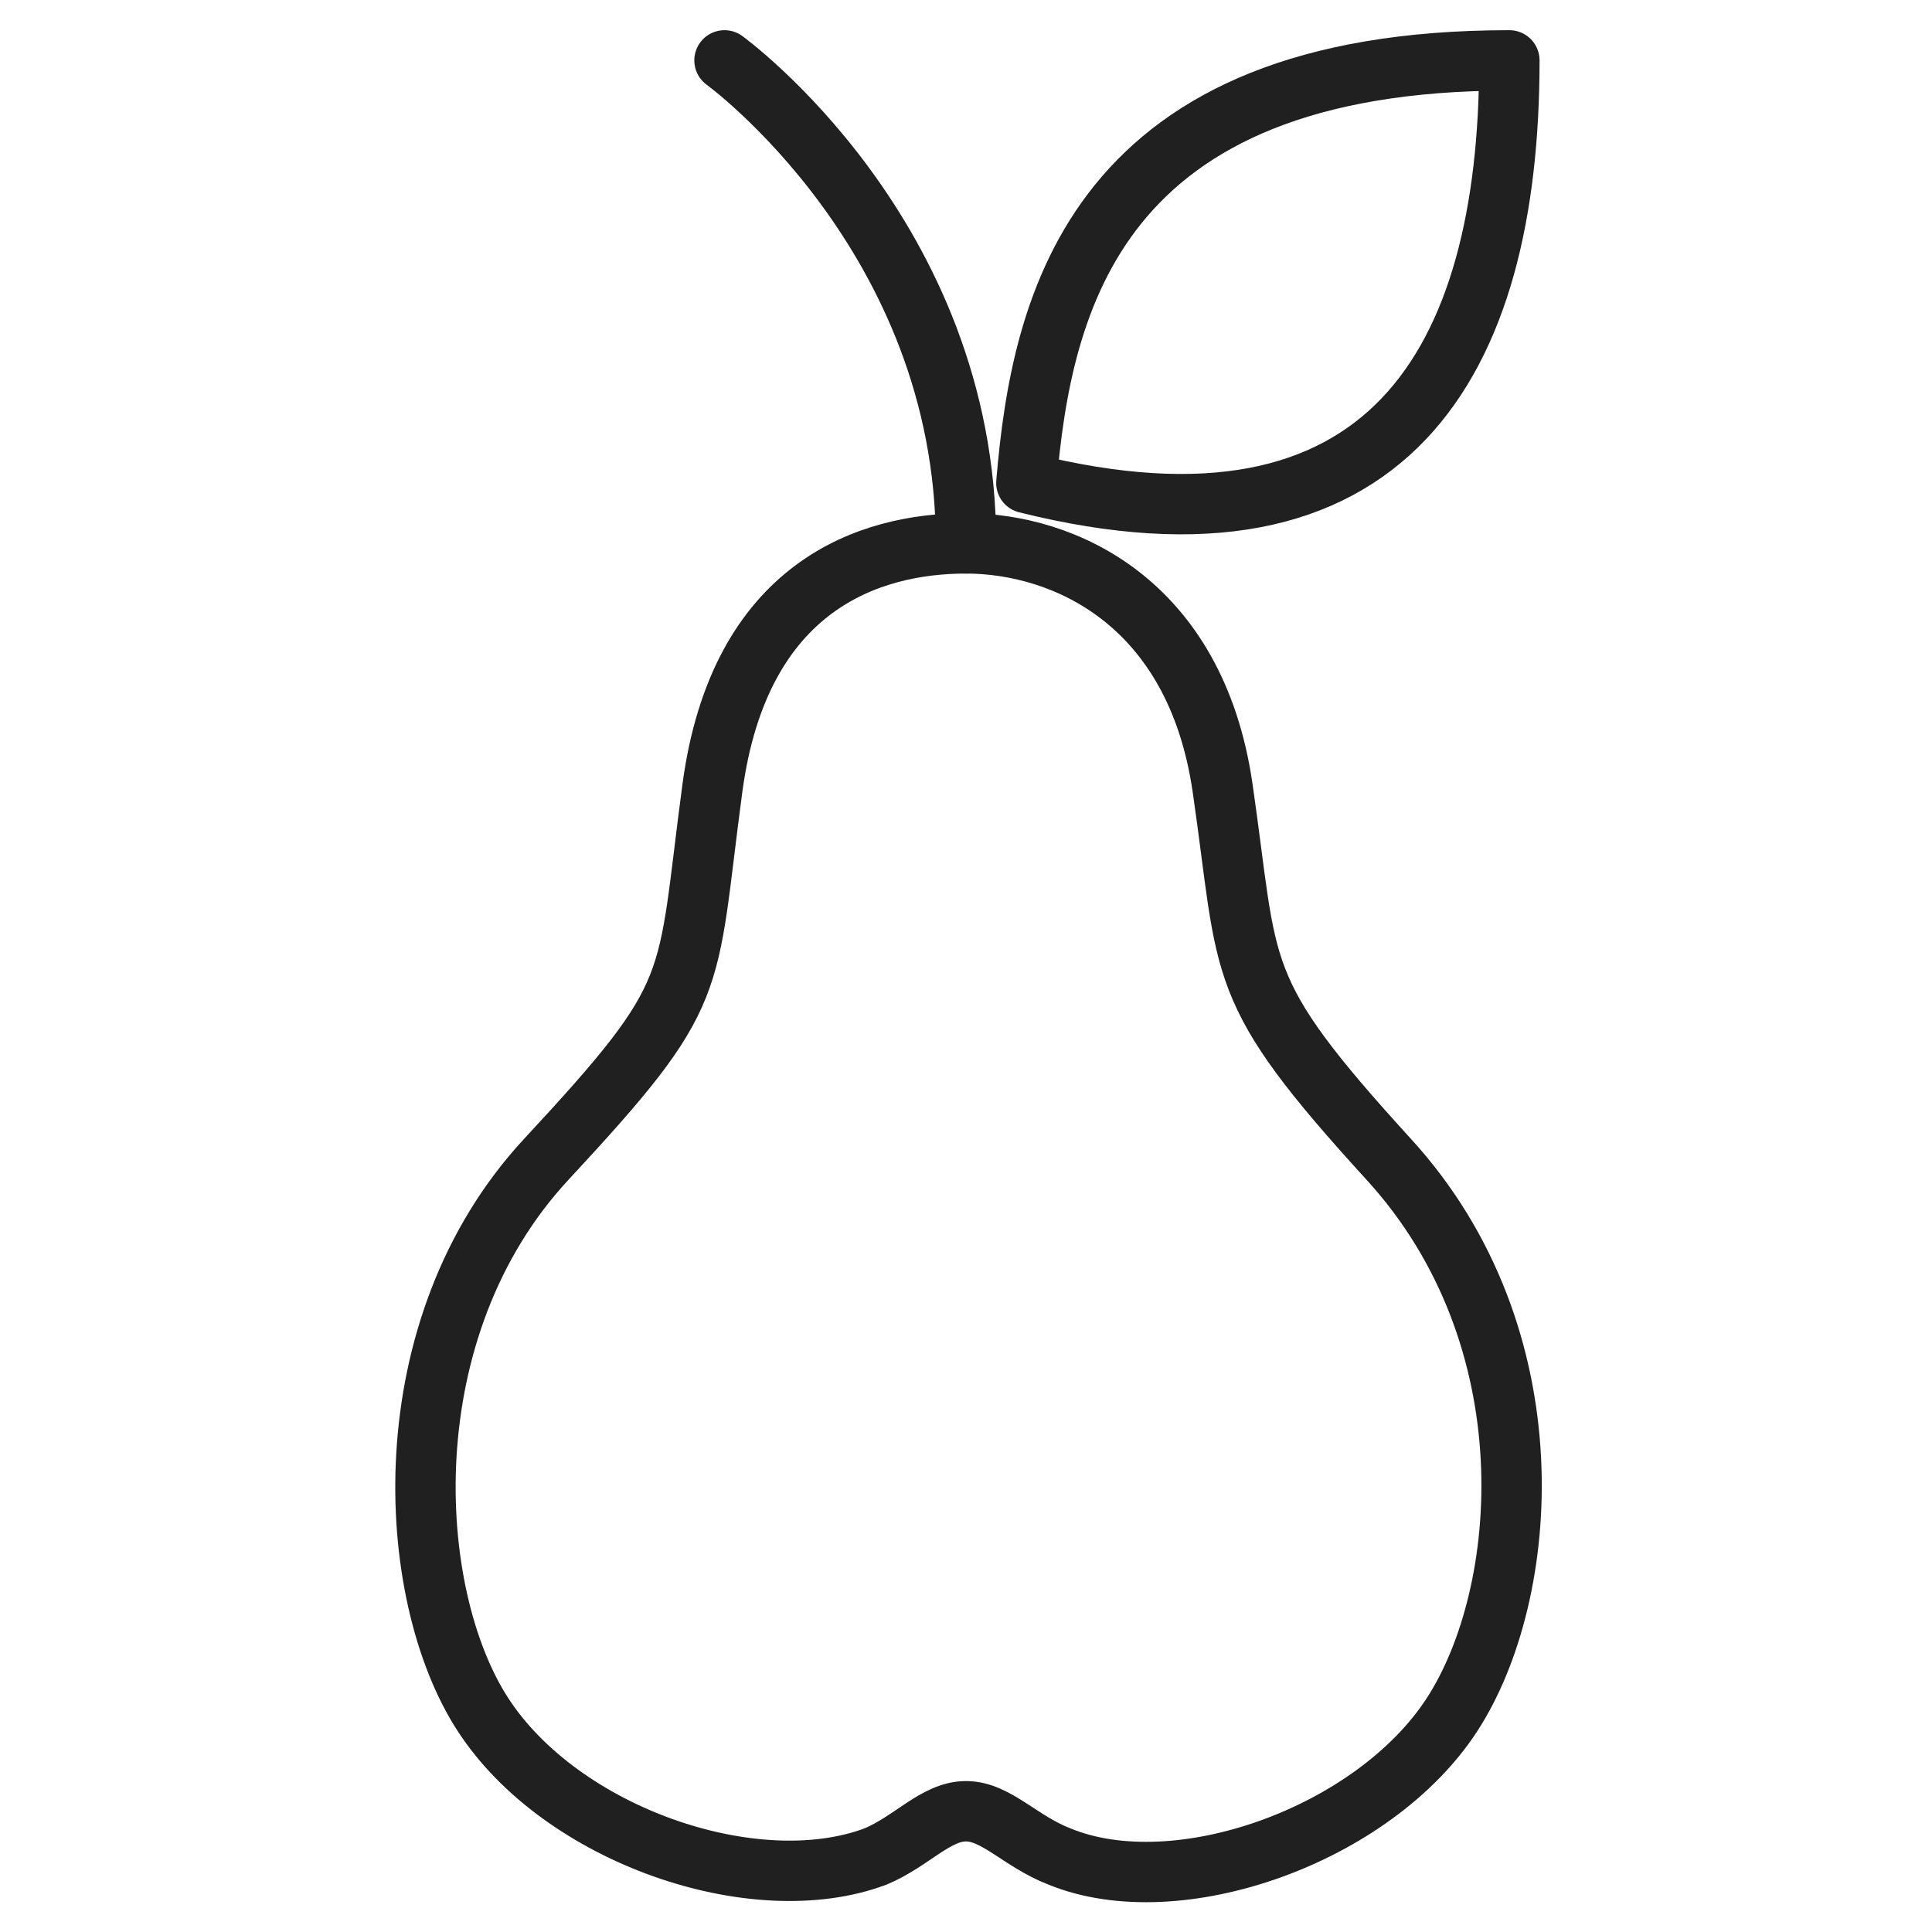 <svg xmlns="http://www.w3.org/2000/svg" viewBox="0 0 64 64" aria-labelledby="title" aria-describedby="desc"><path data-name="layer2" d="M24 2s8 5.8 8 16m2-2c.5-6 2.3-14 16-14 0 10-4 17-16 14z" fill="none" stroke="#202020" stroke-linecap="round" stroke-linejoin="round" stroke-width="2"/><path data-name="layer1" d="M46 38.4c-5.2-5.7-4.6-6.1-5.5-12.3S35.2 18 32 18s-7.5 1.4-8.4 8.1-.3 6.7-5.5 12.3-4.7 14.4-2.1 18.4 9 6.2 13 4.7c1.2-.5 2-1.5 3-1.5s1.8 1 3.1 1.5c3.9 1.6 10.4-.7 13-4.7s3.3-12.5-2.1-18.4z" fill="none" stroke="#202020" stroke-linecap="round" stroke-linejoin="round" stroke-width="2"/></svg>
